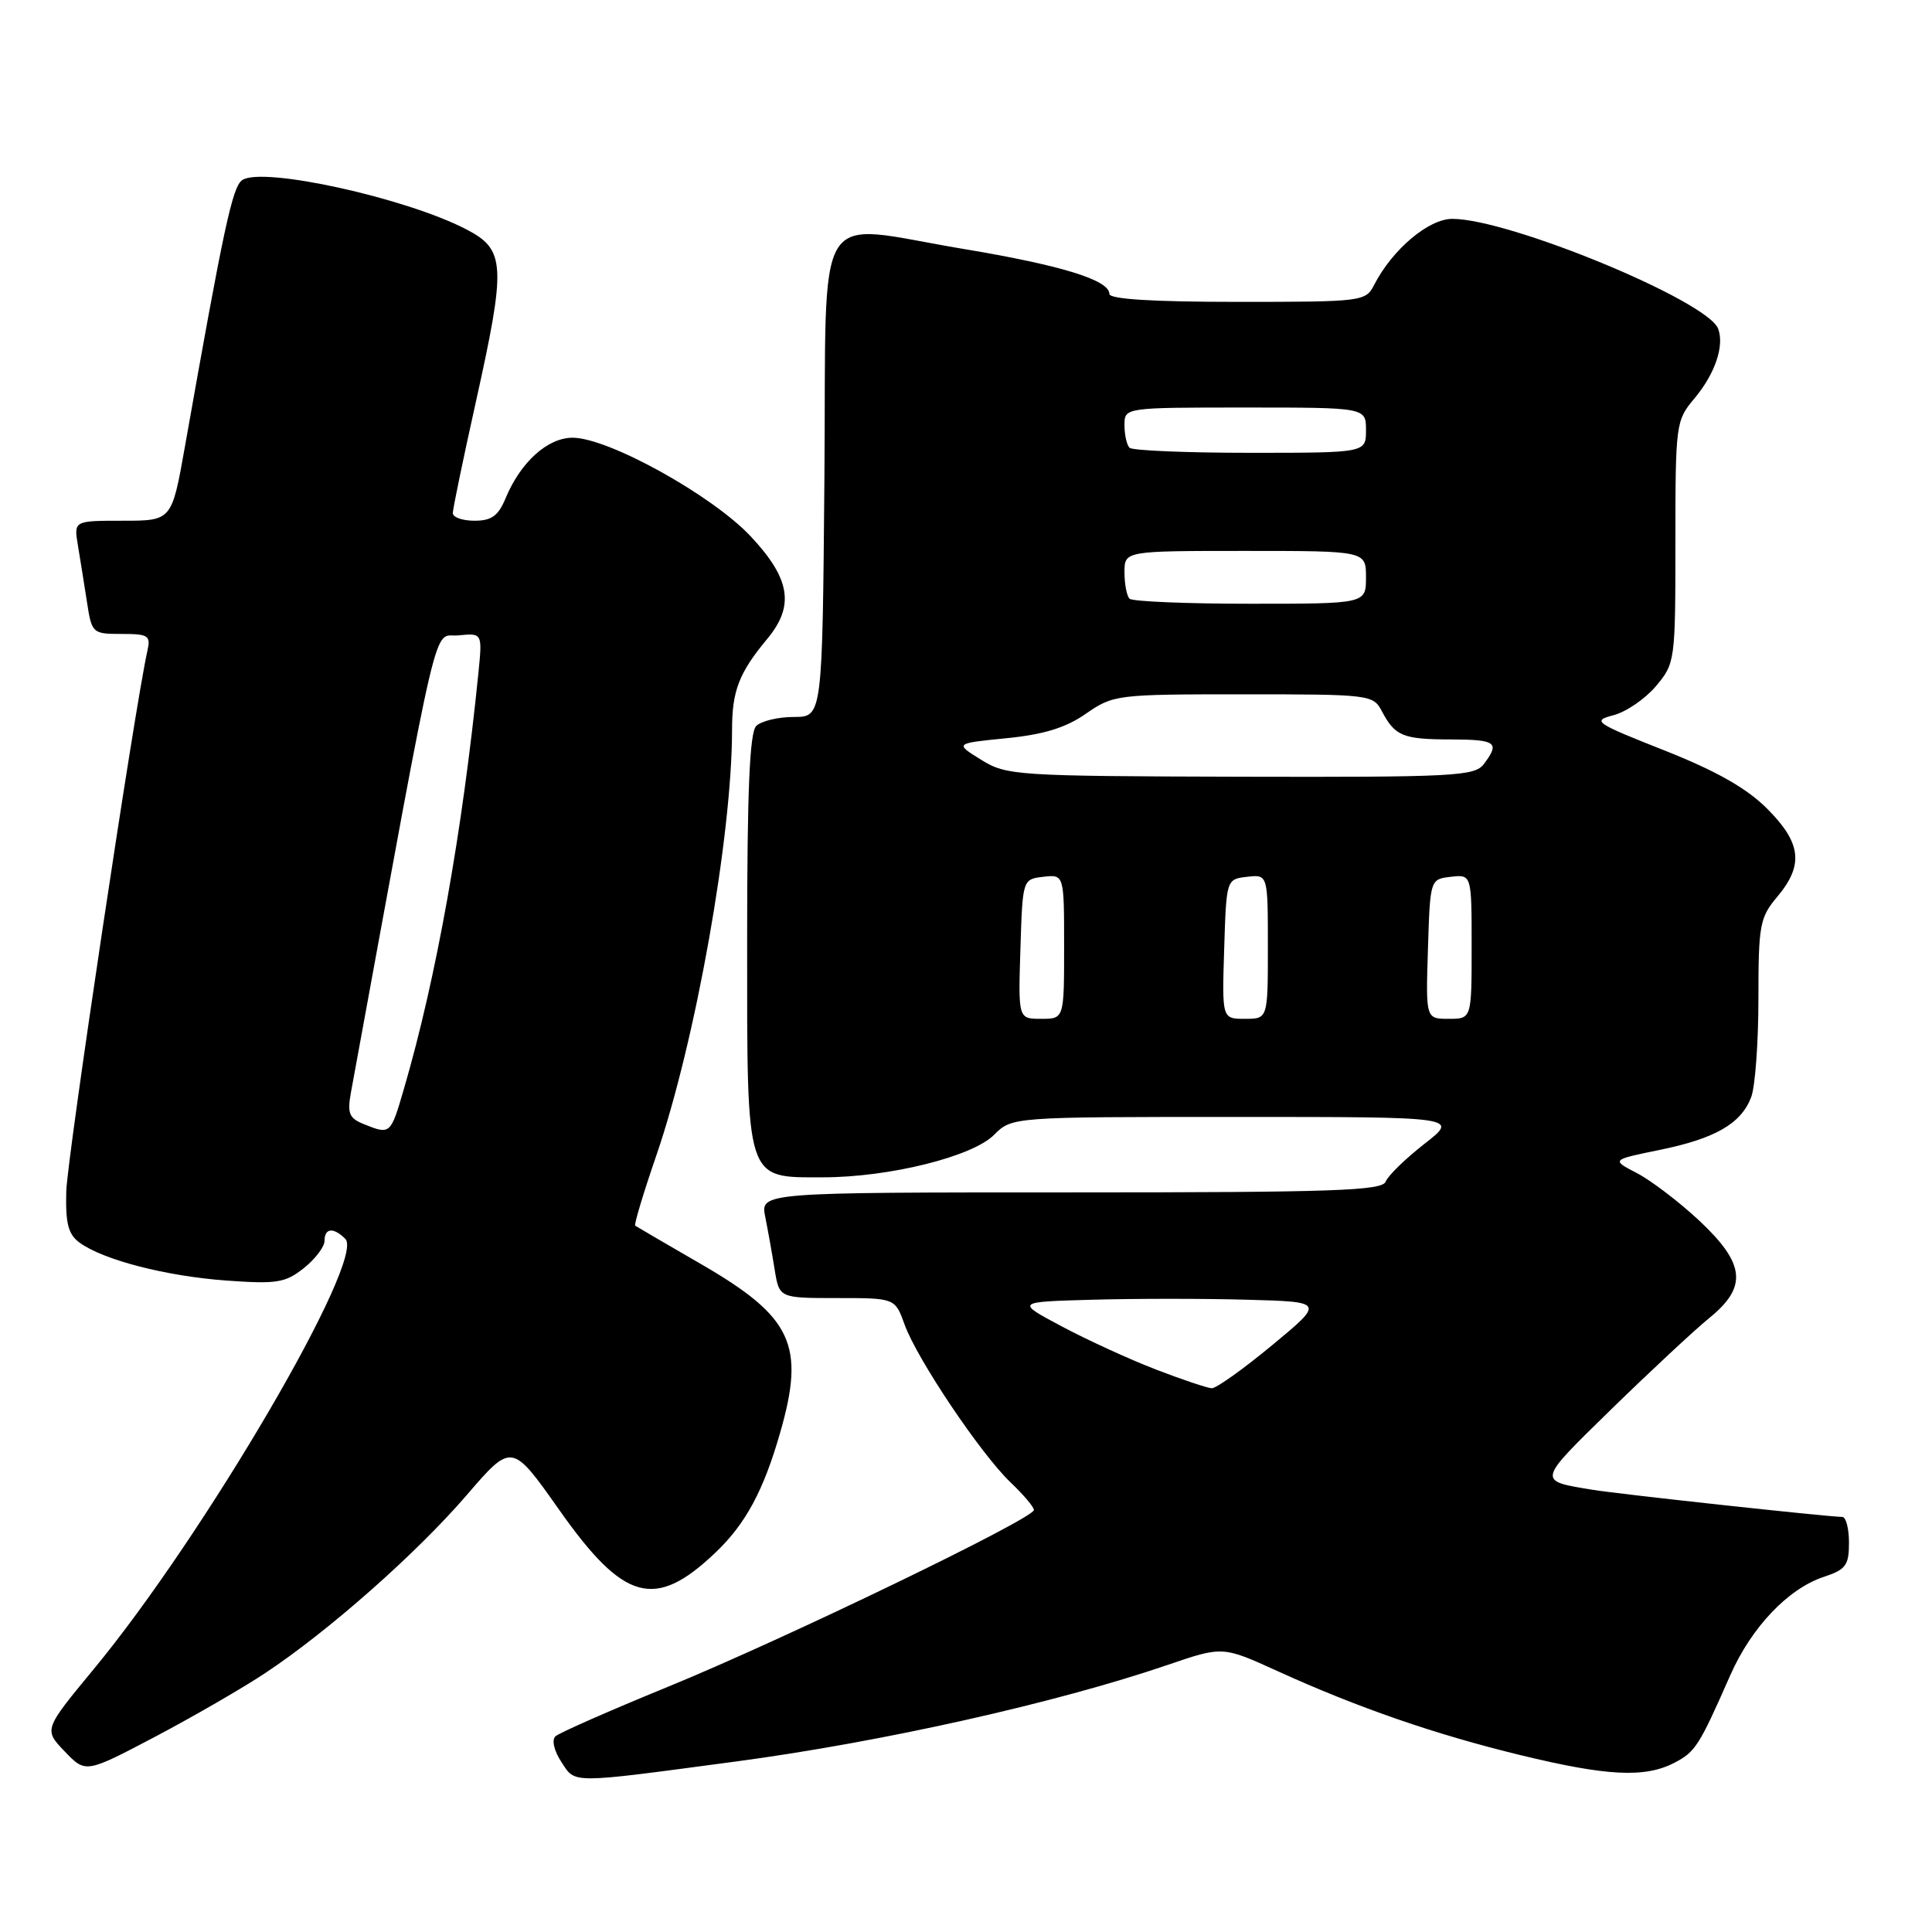 <?xml version="1.0" encoding="UTF-8" standalone="no"?>
<!DOCTYPE svg PUBLIC "-//W3C//DTD SVG 1.1//EN" "http://www.w3.org/Graphics/SVG/1.1/DTD/svg11.dtd" >
<svg xmlns="http://www.w3.org/2000/svg" xmlns:xlink="http://www.w3.org/1999/xlink" version="1.1" viewBox="0 0 256 256">
 <g >
 <path fill="currentColor"
d=" M 97.50 233.41 C 116.83 230.83 139.94 225.66 154.75 220.60 C 162.01 218.12 162.01 218.12 169.28 221.43 C 179.90 226.27 190.17 229.82 201.50 232.57 C 212.94 235.35 217.95 235.60 221.84 233.59 C 224.65 232.13 225.13 231.38 229.26 222.00 C 232.08 215.61 236.93 210.51 241.67 208.94 C 244.58 207.98 245.00 207.41 245.00 204.42 C 245.00 202.54 244.60 201.00 244.11 201.00 C 242.32 201.00 214.41 197.97 211.00 197.40 C 203.65 196.19 203.59 196.42 213.54 186.70 C 218.73 181.64 224.55 176.22 226.48 174.65 C 231.58 170.52 231.26 167.46 225.16 161.74 C 222.49 159.25 218.78 156.42 216.91 155.45 C 213.50 153.68 213.50 153.68 219.87 152.38 C 227.27 150.87 230.71 148.89 232.04 145.38 C 232.57 144.00 233.00 138.13 233.00 132.33 C 233.00 122.54 233.18 121.58 235.50 118.82 C 239.03 114.62 238.69 111.69 234.15 107.15 C 231.43 104.43 227.44 102.17 220.53 99.43 C 211.30 95.78 210.92 95.52 213.79 94.77 C 215.46 94.34 218.00 92.60 219.42 90.92 C 221.96 87.90 222.00 87.59 222.00 71.82 C 222.00 56.18 222.06 55.72 224.50 52.82 C 227.25 49.55 228.52 45.81 227.66 43.55 C 226.24 39.85 199.99 29.00 192.44 29.00 C 189.29 29.00 184.50 33.05 182.08 37.75 C 180.96 39.95 180.55 40.00 163.96 40.00 C 152.77 40.00 147.00 39.64 147.00 38.95 C 147.00 37.11 140.65 35.15 127.63 32.98 C 107.44 29.62 109.54 26.15 109.24 63.25 C 108.97 95.00 108.97 95.00 105.19 95.00 C 103.10 95.00 100.86 95.54 100.20 96.20 C 99.33 97.07 99.00 104.80 99.00 124.70 C 99.00 156.90 98.71 156.00 109.05 156.00 C 117.80 156.00 128.83 153.27 131.71 150.38 C 134.09 148.00 134.09 148.00 163.71 148.00 C 193.33 148.00 193.33 148.00 188.74 151.57 C 186.22 153.54 183.91 155.79 183.61 156.57 C 183.15 157.78 176.65 158.00 141.91 158.00 C 100.75 158.00 100.75 158.00 101.40 161.25 C 101.76 163.04 102.32 166.19 102.65 168.25 C 103.26 172.00 103.26 172.00 110.93 172.00 C 118.60 172.00 118.60 172.00 119.87 175.53 C 121.53 180.11 129.97 192.68 133.92 196.44 C 135.61 198.05 137.00 199.69 137.00 200.08 C 137.00 201.22 103.81 217.25 88.50 223.51 C 80.80 226.66 74.10 229.61 73.60 230.07 C 73.08 230.55 73.41 231.98 74.39 233.48 C 76.29 236.37 75.31 236.37 97.50 233.41 Z  M 35.16 221.68 C 43.57 216.10 55.19 205.83 61.83 198.12 C 67.82 191.16 67.82 191.16 74.08 200.04 C 82.69 212.26 86.79 213.37 94.84 205.69 C 98.81 201.90 101.17 197.52 103.37 189.85 C 106.73 178.19 104.99 174.50 92.86 167.48 C 88.26 164.82 84.35 162.54 84.17 162.41 C 83.99 162.29 85.25 158.09 86.97 153.10 C 92.17 137.95 97.00 110.79 97.00 96.71 C 97.00 91.54 97.92 89.16 101.65 84.67 C 105.31 80.28 104.74 76.70 99.49 71.09 C 94.39 65.64 80.61 58.00 75.87 58.00 C 72.56 58.00 68.97 61.24 66.99 66.03 C 66.03 68.35 65.13 69.00 62.88 69.00 C 61.30 69.00 60.00 68.55 60.00 67.99 C 60.00 67.44 61.35 60.92 63.00 53.50 C 67.10 35.05 67.00 33.08 61.75 30.37 C 53.69 26.20 34.79 22.05 32.10 23.86 C 30.80 24.73 29.66 30.03 24.49 59.25 C 22.76 69.00 22.76 69.00 16.27 69.00 C 9.78 69.00 9.78 69.00 10.32 72.25 C 10.62 74.04 11.16 77.41 11.52 79.75 C 12.16 83.92 12.25 84.00 16.11 84.00 C 19.67 84.00 19.99 84.21 19.53 86.25 C 17.88 93.55 8.90 153.41 8.78 157.88 C 8.67 162.13 9.04 163.56 10.55 164.66 C 13.69 166.95 22.00 169.10 30.00 169.68 C 36.68 170.16 37.80 169.98 40.25 168.04 C 41.76 166.84 43.00 165.21 43.00 164.43 C 43.00 162.70 44.19 162.59 45.76 164.16 C 48.47 166.87 27.05 203.48 12.41 221.18 C 5.80 229.18 5.80 229.18 8.57 232.07 C 11.35 234.97 11.35 234.97 20.51 230.15 C 25.55 227.49 32.15 223.68 35.16 221.68 Z  M 153.17 181.47 C 149.69 180.13 144.08 177.56 140.70 175.76 C 134.57 172.50 134.57 172.50 144.78 172.22 C 150.40 172.06 159.61 172.06 165.25 172.22 C 175.50 172.50 175.50 172.50 168.56 178.25 C 164.74 181.41 161.14 183.98 160.56 183.95 C 159.97 183.92 156.65 182.81 153.17 181.47 Z  M 135.21 125.75 C 135.50 116.50 135.50 116.50 138.25 116.18 C 141.00 115.87 141.00 115.87 141.00 125.43 C 141.00 135.00 141.00 135.00 137.96 135.00 C 134.92 135.00 134.92 135.00 135.21 125.75 Z  M 162.21 125.75 C 162.50 116.50 162.50 116.50 165.25 116.18 C 168.00 115.87 168.00 115.87 168.00 125.43 C 168.00 135.00 168.00 135.00 164.96 135.00 C 161.92 135.00 161.92 135.00 162.21 125.75 Z  M 189.21 125.75 C 189.50 116.50 189.50 116.50 192.25 116.18 C 195.00 115.87 195.00 115.87 195.00 125.43 C 195.00 135.00 195.00 135.00 191.96 135.00 C 188.92 135.00 188.92 135.00 189.21 125.75 Z  M 130.00 100.67 C 126.50 98.50 126.50 98.50 133.34 97.82 C 138.29 97.33 141.21 96.44 143.89 94.57 C 147.53 92.05 147.96 92.00 164.77 92.00 C 181.55 92.00 181.96 92.05 183.11 94.25 C 184.85 97.54 185.89 97.97 192.25 97.98 C 198.27 98.00 198.78 98.38 196.61 101.25 C 195.39 102.85 192.69 102.99 164.39 102.92 C 134.52 102.84 133.38 102.76 130.00 100.67 Z  M 149.67 79.33 C 149.30 78.97 149.00 77.39 149.00 75.83 C 149.00 73.00 149.00 73.00 165.00 73.00 C 181.00 73.00 181.00 73.00 181.00 76.50 C 181.00 80.00 181.00 80.00 165.67 80.00 C 157.23 80.00 150.03 79.70 149.67 79.33 Z  M 149.67 59.33 C 149.30 58.97 149.00 57.62 149.00 56.33 C 149.00 54.00 149.00 54.00 165.00 54.00 C 181.00 54.00 181.00 54.00 181.00 57.00 C 181.00 60.00 181.00 60.00 165.67 60.00 C 157.23 60.00 150.03 59.70 149.67 59.33 Z  M 48.20 148.95 C 46.26 148.17 46.00 147.53 46.50 144.76 C 58.55 79.10 57.28 84.53 60.74 84.19 C 63.92 83.88 63.92 83.88 63.39 89.19 C 61.26 110.28 57.81 129.60 53.53 144.25 C 51.75 150.36 51.74 150.37 48.20 148.95 Z "/>
</g>
</svg>